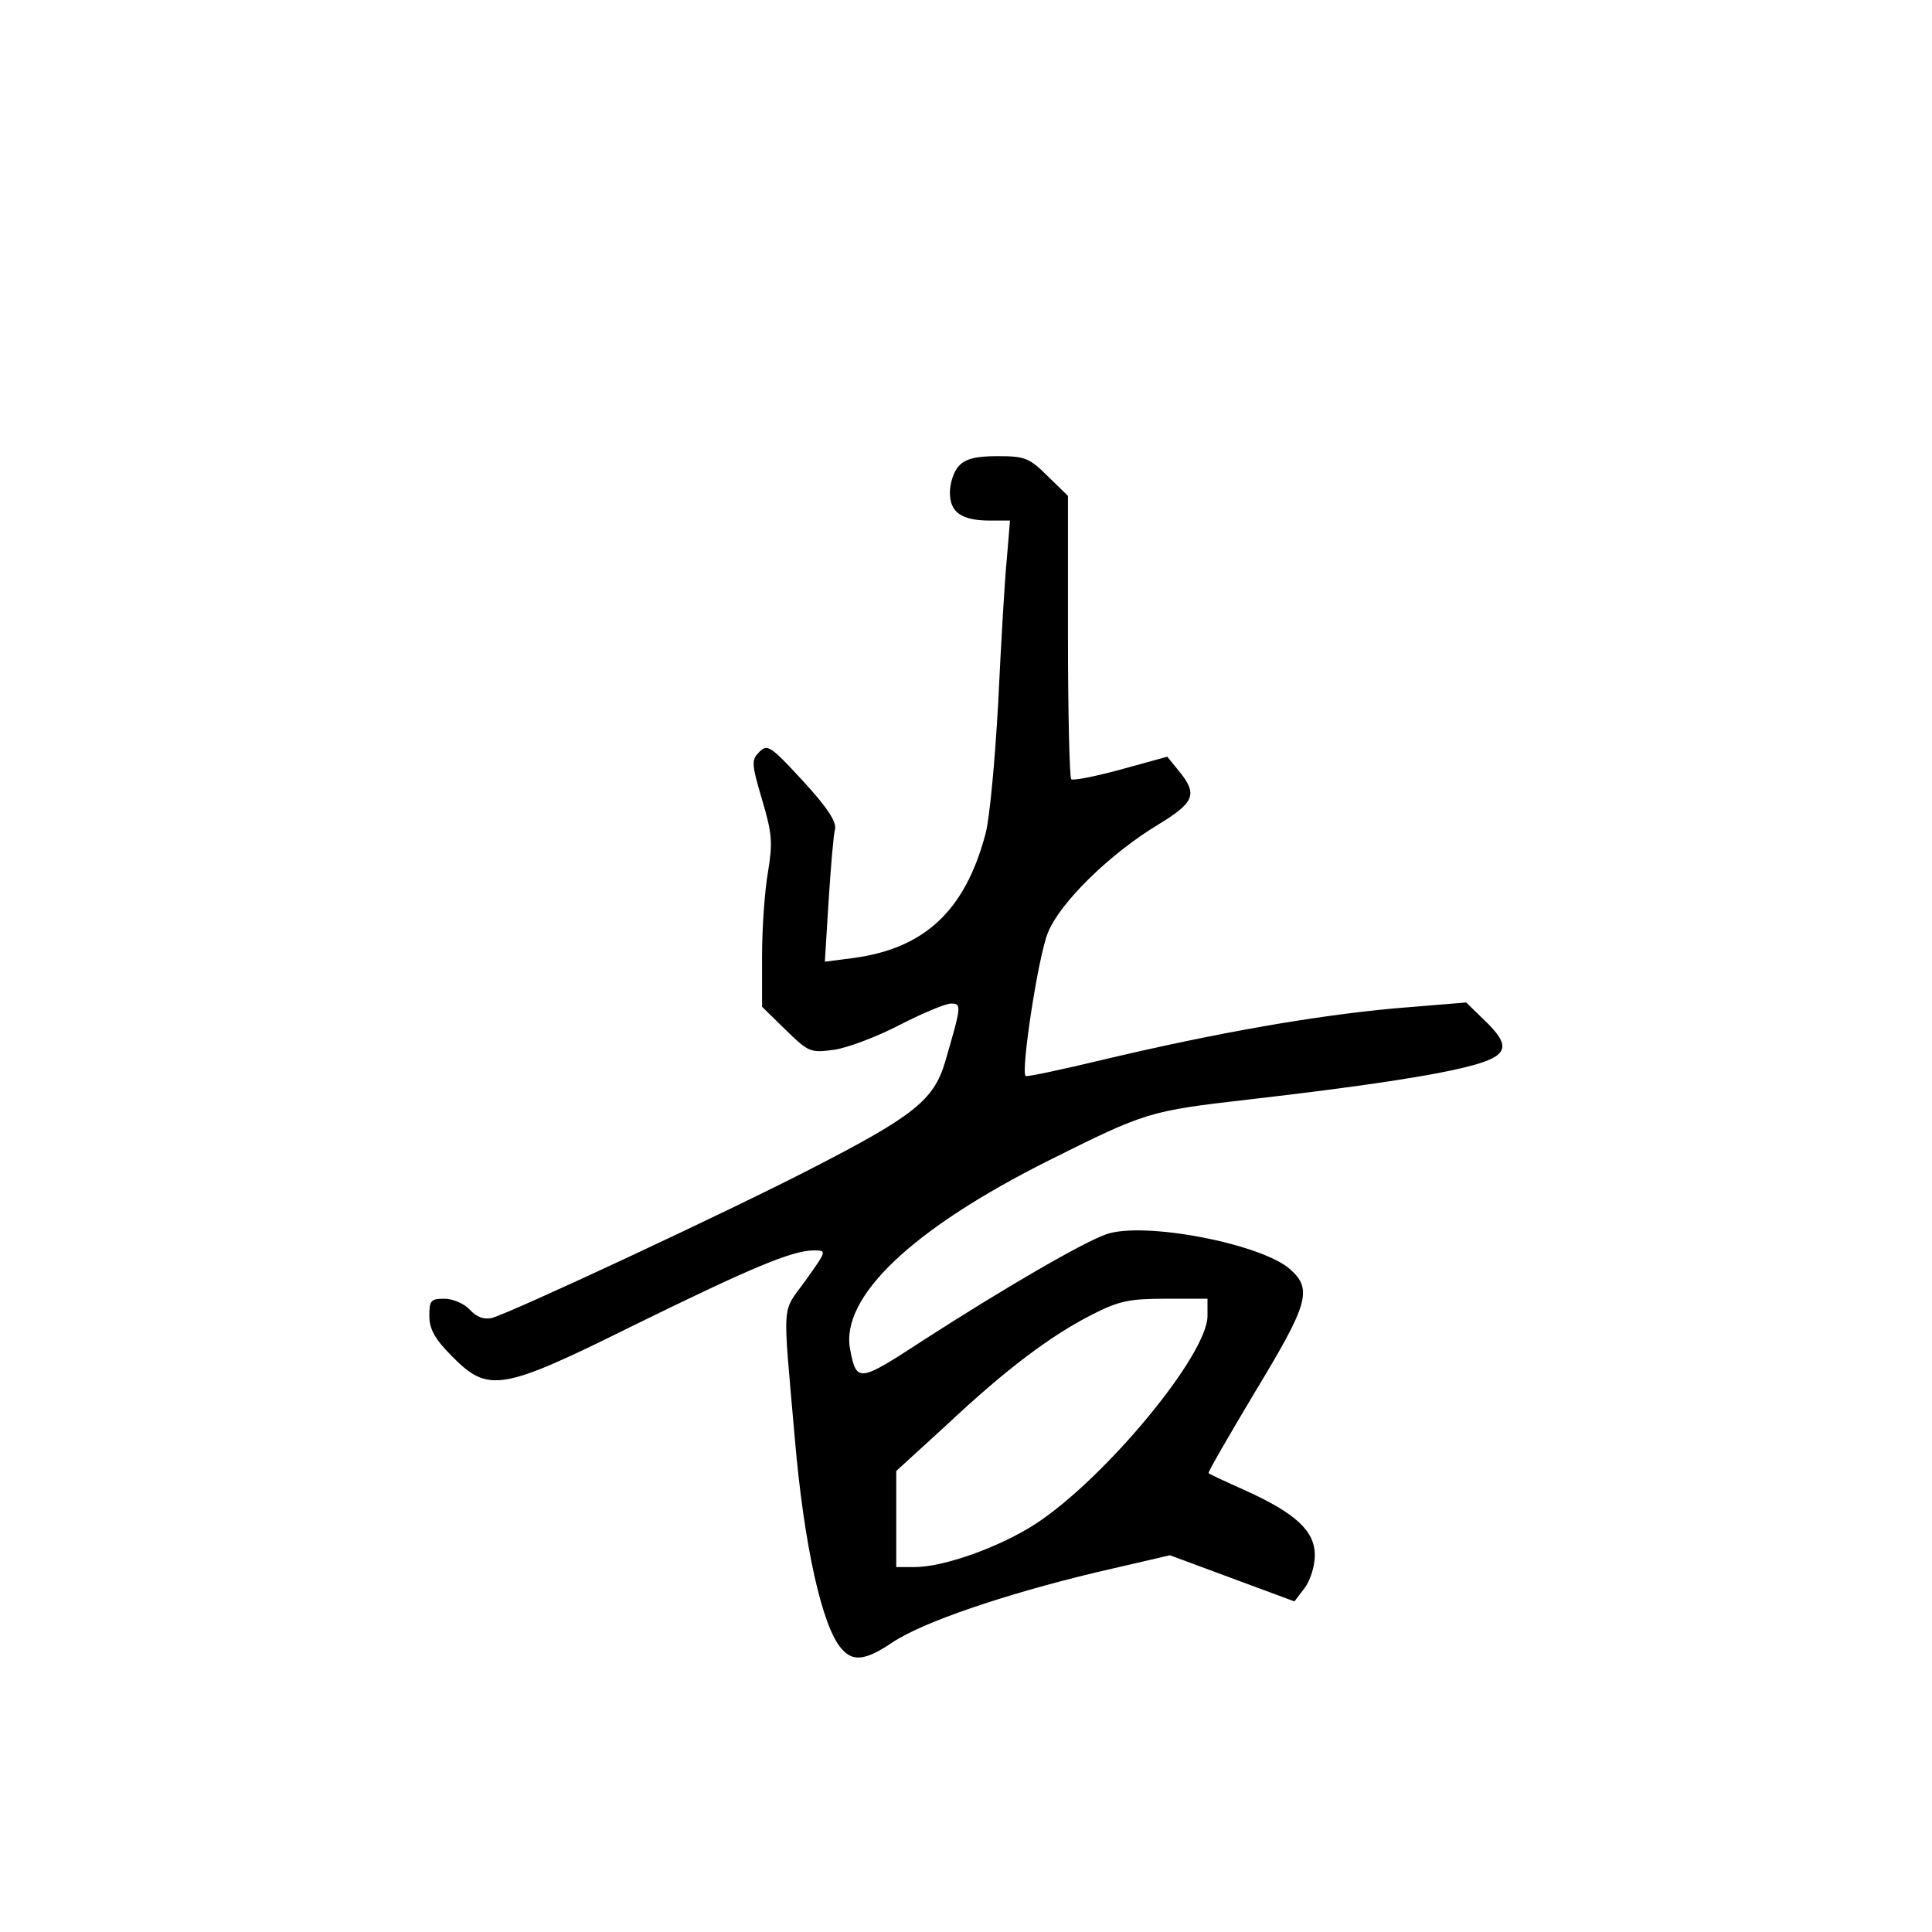 <?xml version="1.0" standalone="no"?>
<!DOCTYPE svg PUBLIC "-//W3C//DTD SVG 20010904//EN"
 "http://www.w3.org/TR/2001/REC-SVG-20010904/DTD/svg10.dtd">
<svg version="1.0" xmlns="http://www.w3.org/2000/svg"
 width="360pt" height="360pt" viewBox="0 0 360 360"
 preserveAspectRatio="xMidYMid meet">
<g transform="translate(0,360) scale(0.1,-0.1)"
fill="#000000" stroke="none">
<path d="M1787 2732 c-10 -10 -17 -33 -17 -50 0 -37 22 -52 75 -52 l37 0 -6
-72 c-4 -40 -11 -161 -16 -268 -6 -107 -16 -217 -24 -245 -38 -142 -113 -212
-245 -230 l-54 -7 7 113 c4 63 9 123 12 134 3 14 -15 41 -60 90 -60 65 -66 69
-81 54 -15 -15 -15 -21 5 -89 19 -64 20 -80 11 -135 -6 -34 -11 -104 -11 -156
l0 -95 44 -43 c43 -42 46 -43 91 -37 26 4 81 25 123 47 41 21 84 39 94 39 20
0 20 -3 -11 -109 -21 -71 -59 -101 -250 -199 -151 -78 -560 -269 -595 -278
-15 -3 -28 2 -40 15 -11 12 -32 21 -48 21 -25 0 -28 -3 -28 -32 0 -24 10 -43
42 -75 68 -69 92 -65 338 57 218 107 296 140 336 140 25 0 25 0 -15 -56 -45
-63 -43 -30 -20 -294 17 -199 51 -352 87 -392 21 -25 45 -22 94 11 56 38 209
90 380 131 l138 32 116 -43 116 -43 19 25 c10 13 19 40 19 61 0 45 -35 78
-130 121 -36 16 -66 30 -68 32 -2 1 38 70 87 152 98 162 107 190 66 227 -52
48 -274 91 -344 66 -45 -16 -191 -101 -340 -197 -121 -79 -125 -80 -137 -17
-18 97 115 224 371 352 180 90 187 92 370 113 217 25 356 46 423 65 63 18 67
36 18 83 l-34 33 -134 -11 c-152 -14 -333 -46 -540 -95 -79 -19 -145 -33 -147
-31 -9 10 24 226 42 268 23 56 116 147 206 201 67 41 73 56 38 99 l-22 27 -87
-24 c-48 -13 -89 -21 -92 -18 -3 3 -6 123 -6 267 l0 261 -38 37 c-34 34 -43
37 -93 37 -41 0 -60 -5 -72 -18z m463 -1584 c0 -73 -192 -304 -321 -388 -67
-43 -170 -80 -225 -80 l-34 0 0 89 0 90 93 85 c114 107 195 167 271 206 51 26
70 30 138 30 l78 0 0 -32z"/>
</g>
</svg>
